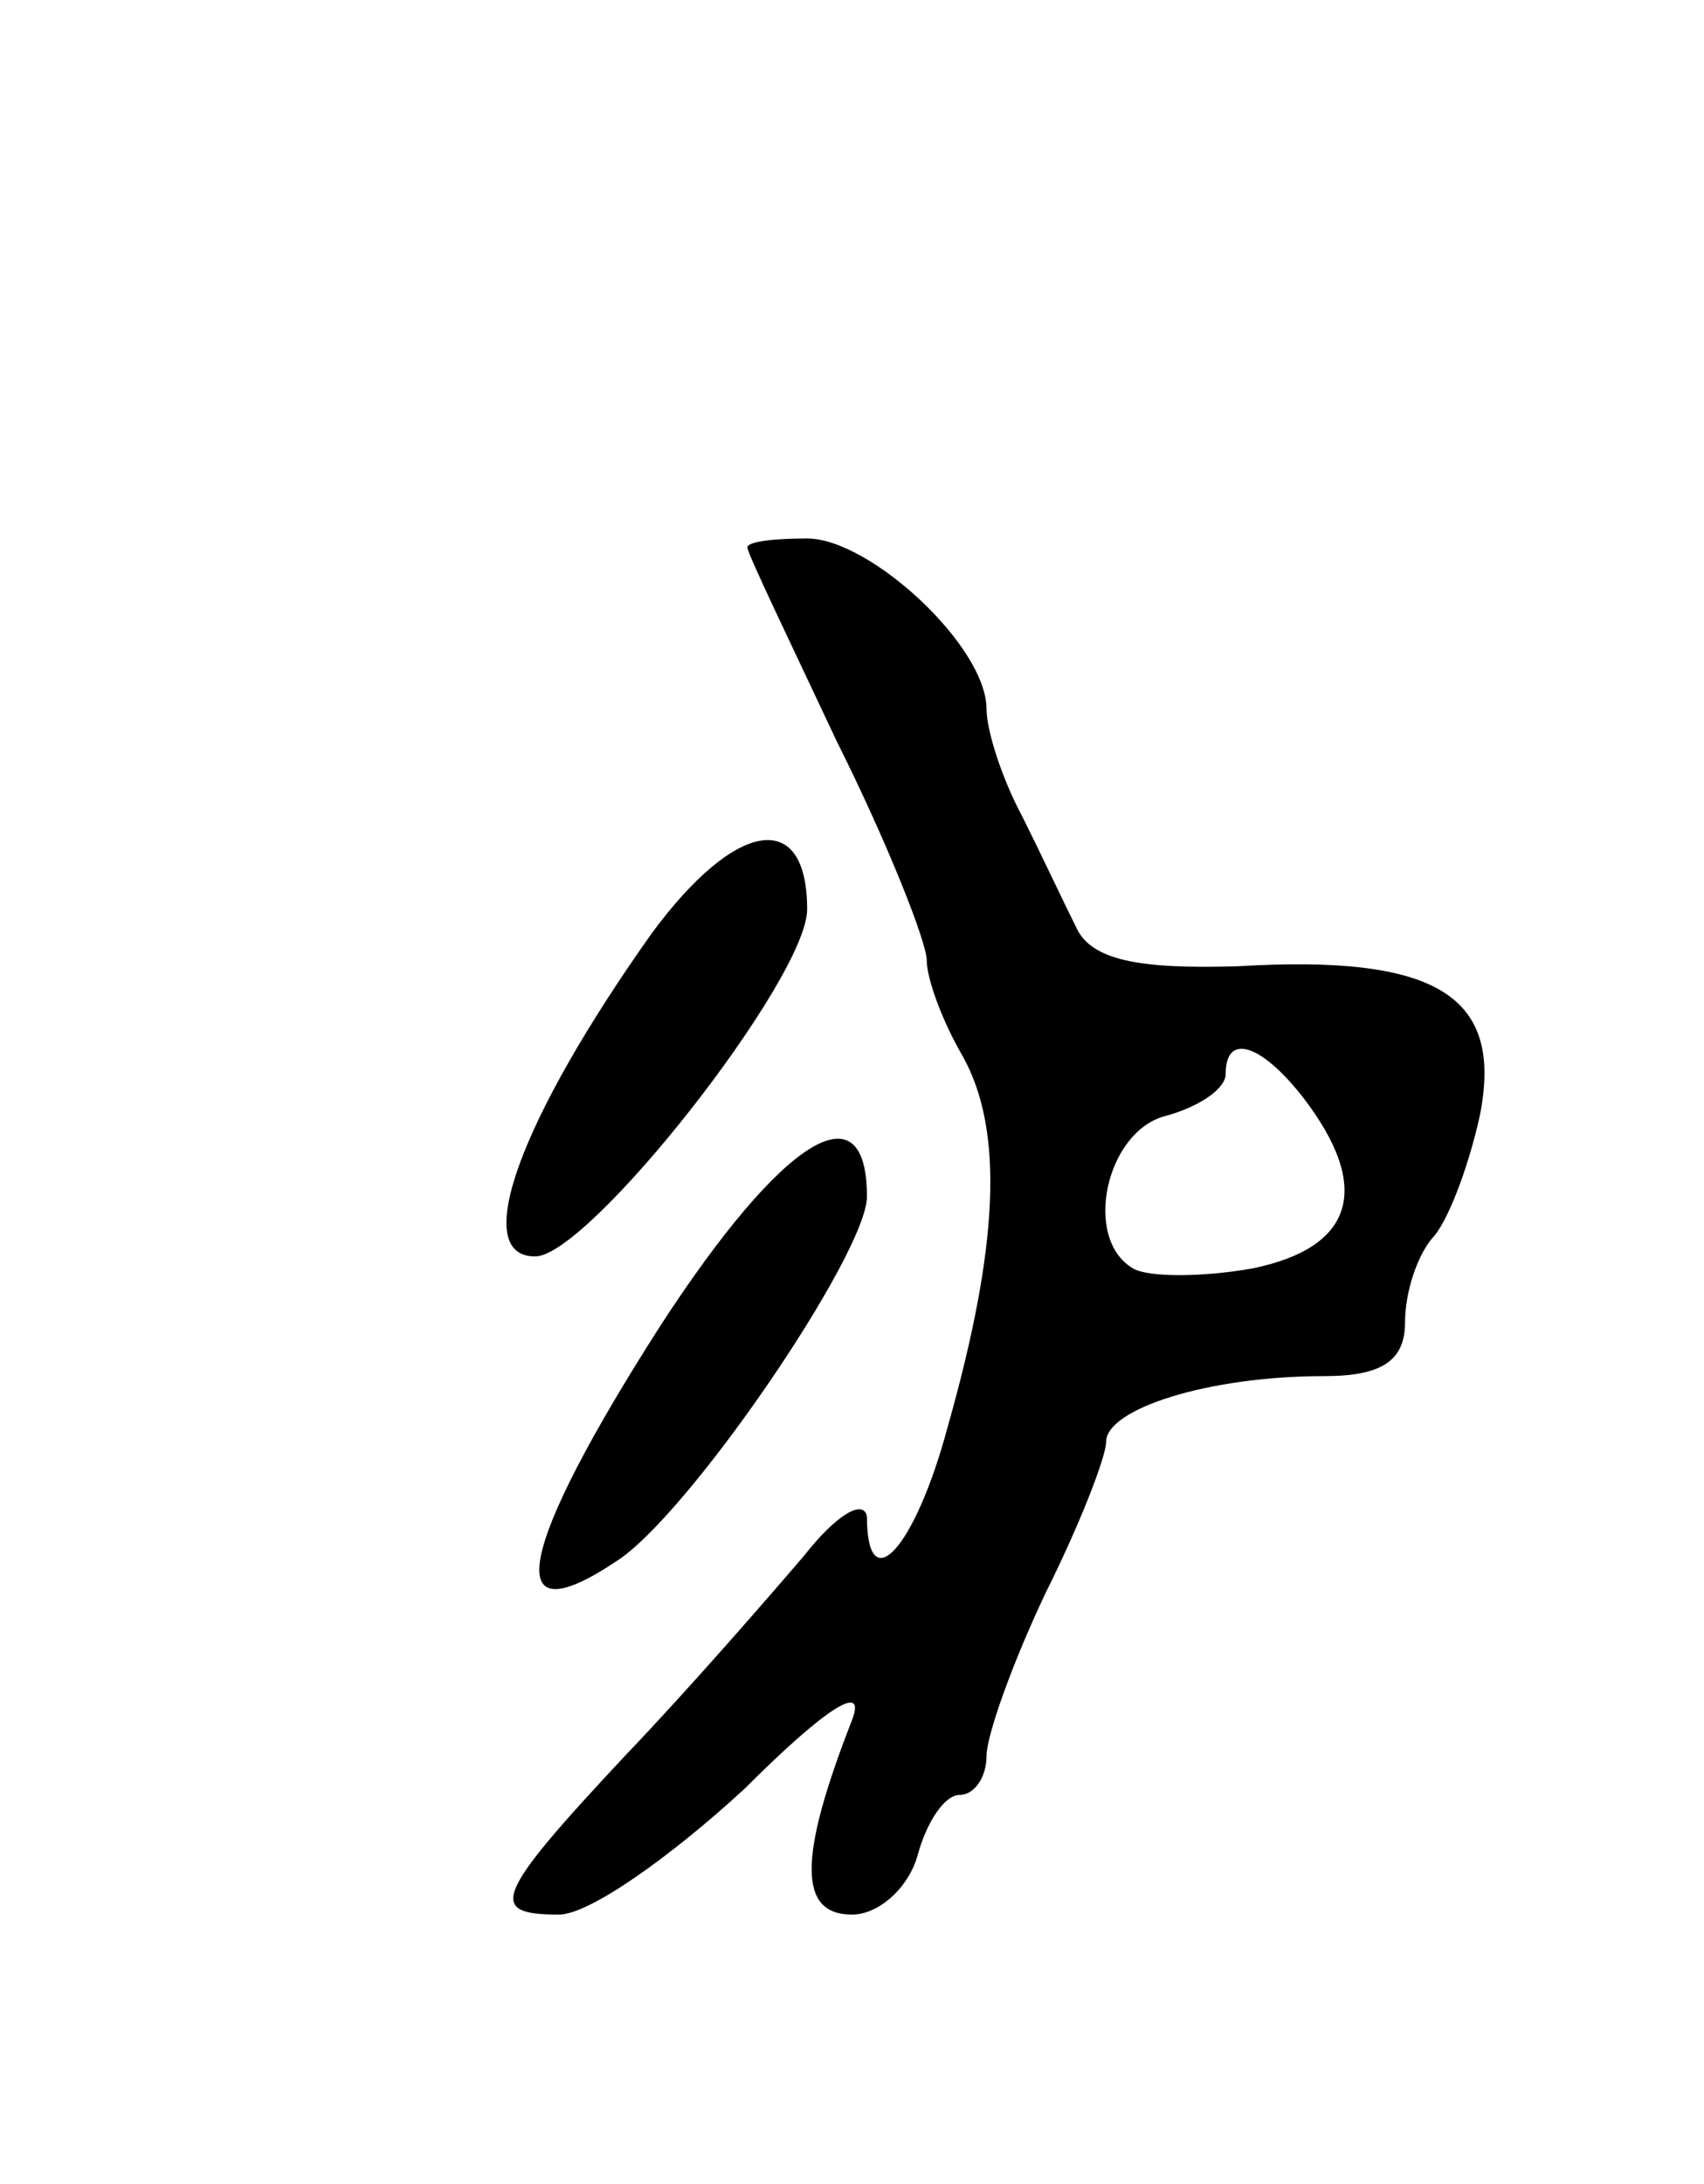 <svg version="1.0" xmlns="http://www.w3.org/2000/svg"
 width="57pt" height="73pt" viewBox="0 0 57 73"
 preserveAspectRatio="xMidYMid meet">
<g transform="translate(0,73) scale(0.1,-0.1)"
fill="#000000" stroke="none">
<path d="M250 547 c0 -2 14 -31 30 -65 17 -34 30 -67 30 -73 0 -6 5 -20 12
-32 14 -25 12 -64 -5 -124 -11 -41 -27 -58 -27 -30 -1 6 -10 1 -21 -13 -12
-14 -38 -44 -60 -67 -44 -47 -46 -53 -22 -53 10 0 37 19 62 42 27 27 41 36 36
23 -18 -46 -18 -65 0 -65 9 0 19 9 22 20 3 11 9 20 14 20 5 0 9 6 9 13 0 7 9
32 20 55 11 22 20 45 20 50 0 11 34 22 73 22 19 0 27 5 27 18 0 10 4 22 9 28
5 5 12 23 16 41 8 40 -14 54 -81 50 -33 -1 -49 2 -54 13 -4 8 -12 25 -18 37
-7 13 -12 29 -12 36 0 21 -39 57 -60 57 -11 0 -20 -1 -20 -3z m186 -184 c23
-30 17 -50 -17 -57 -17 -3 -35 -3 -40 0 -17 10 -9 46 11 51 11 3 20 9 20 14 0
14 12 10 26 -8z"/>
<path d="M218 418 c-44 -62 -61 -108 -39 -108 18 0 91 93 91 116 0 34 -24 30
-52 -8z"/>
<path d="M221 287 c-48 -75 -54 -105 -15 -79 24 15 84 103 84 122 0 37 -28 20
-69 -43z"/>
</g>
</svg>
